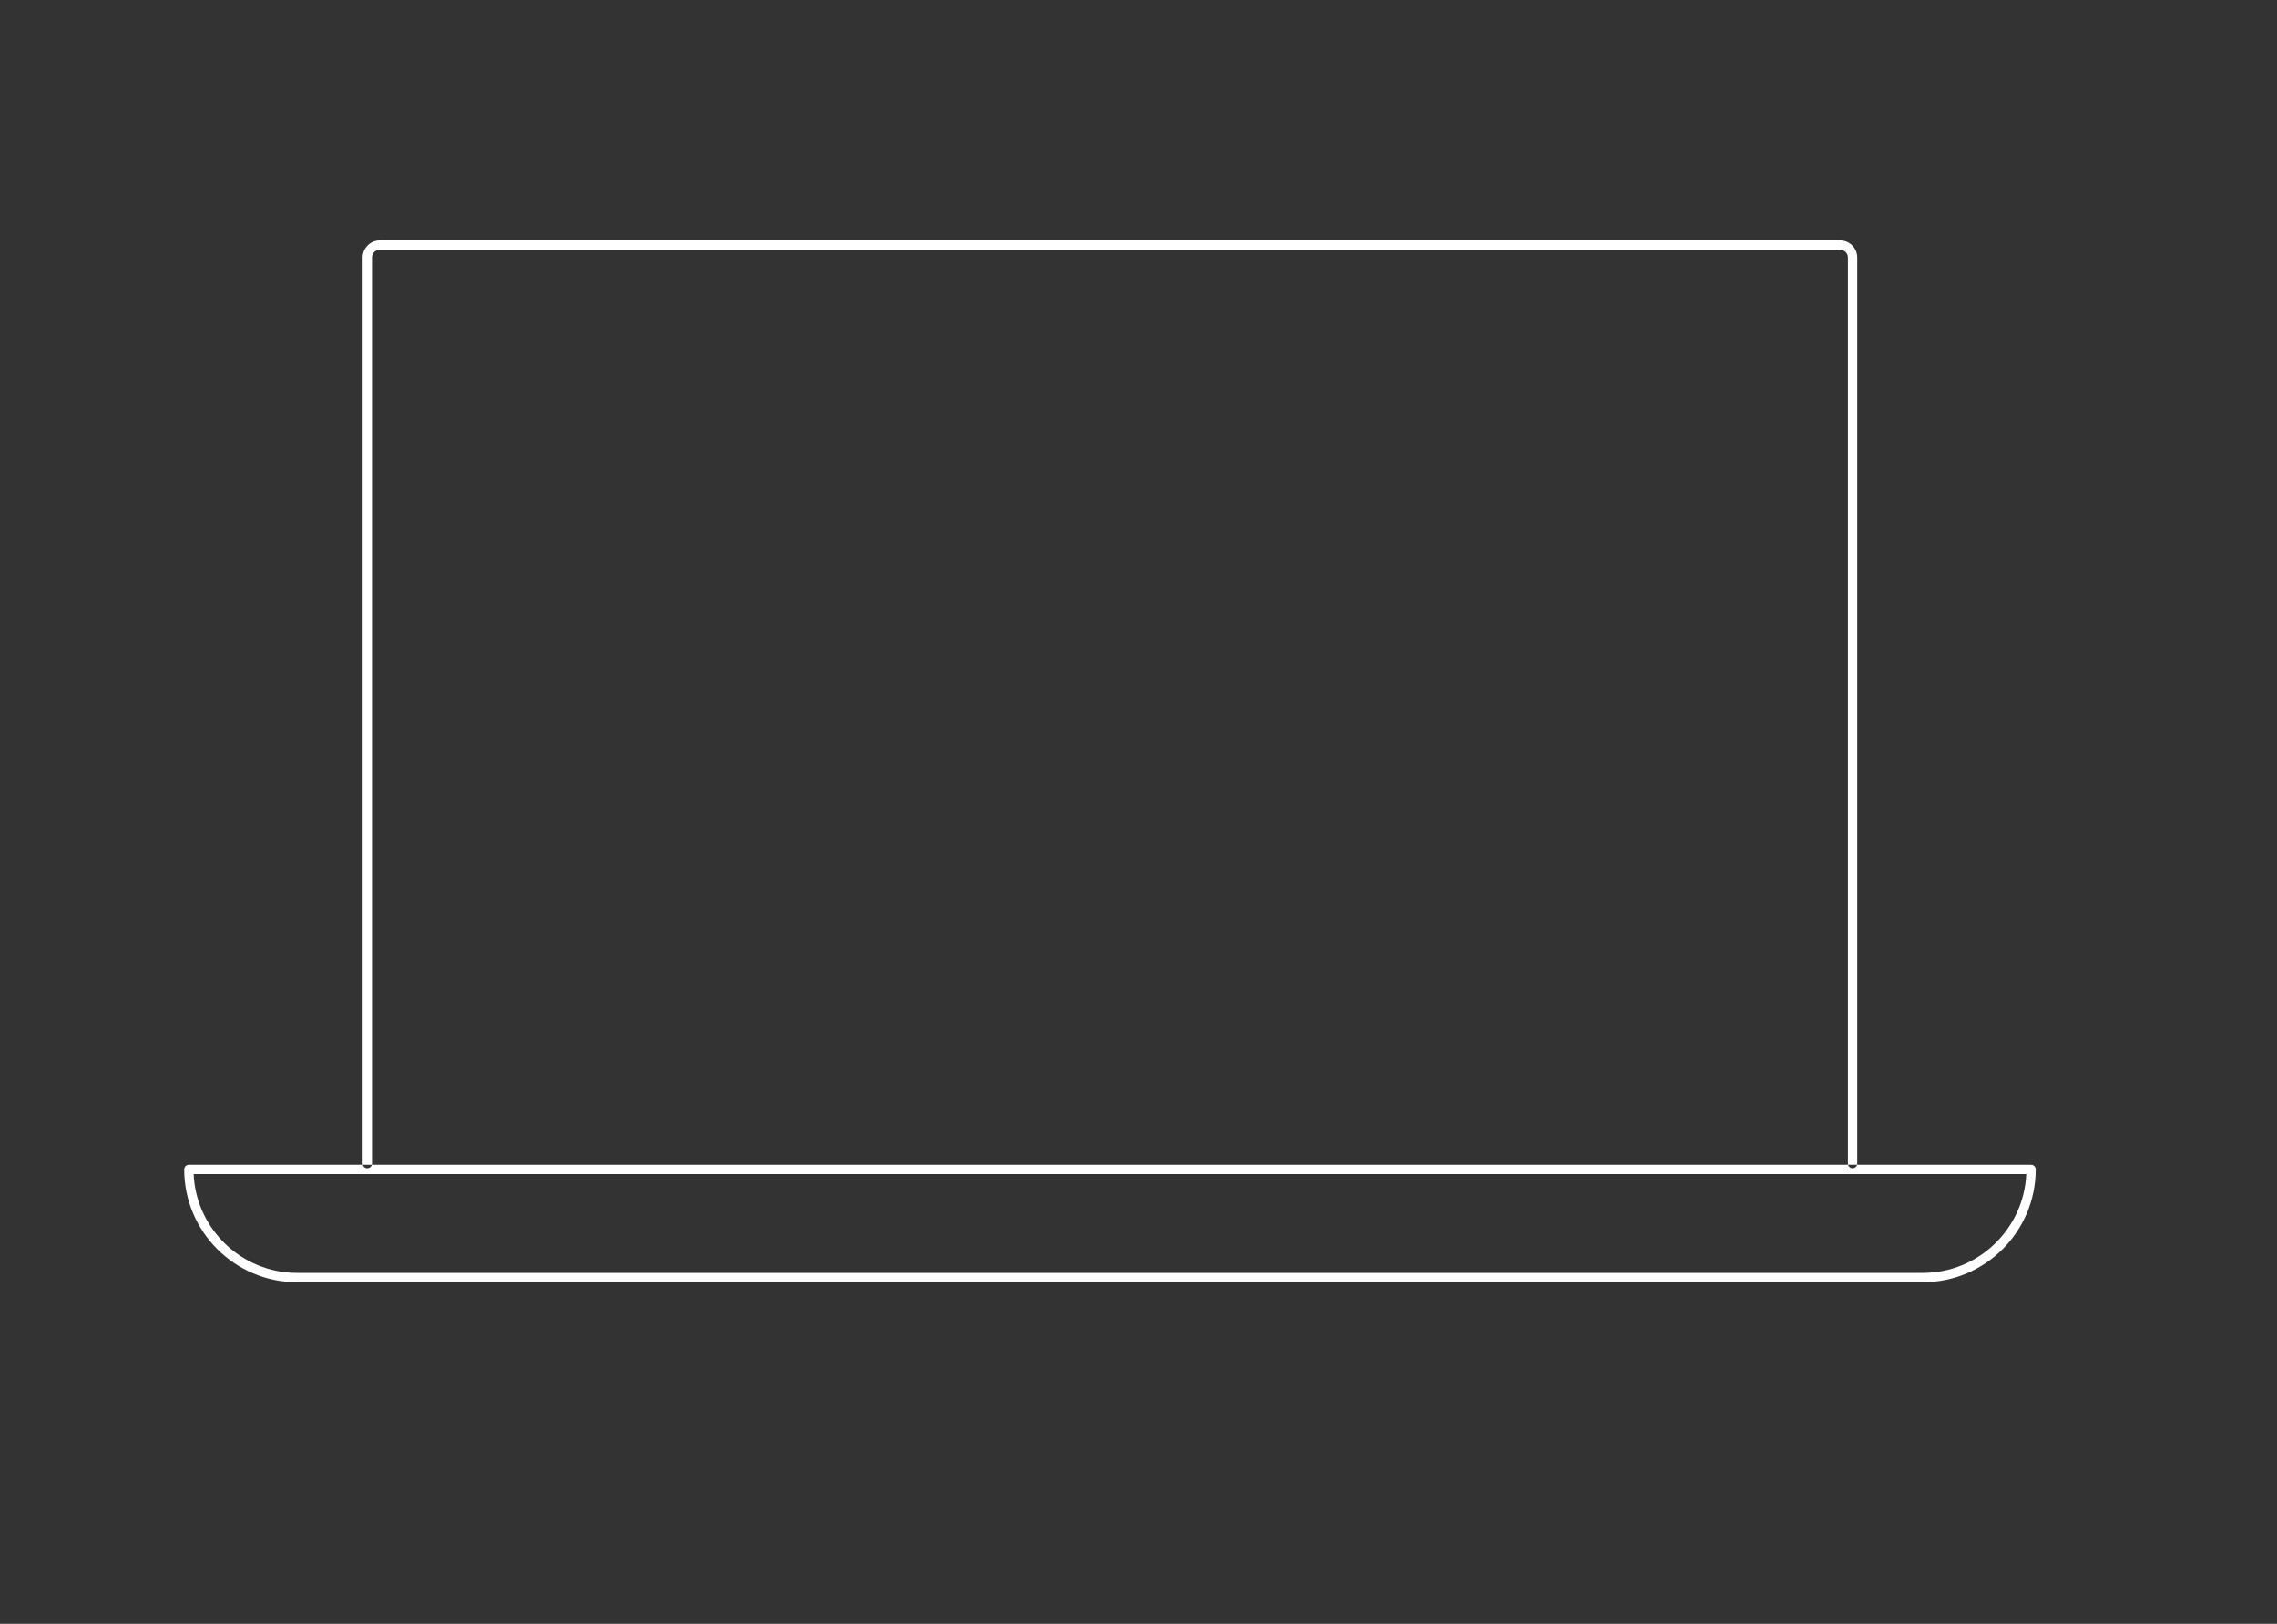 <svg version="1.1" baseProfile="tiny" id="chart" xmlns="http://www.w3.org/2000/svg" xmlns:xlink="http://www.w3.org/1999/xlink"
   x="0px" y="0px" width="366.037px" height="261.026px" viewBox="0 0 366.037 261.026" xml:space="preserve">
  
  <rect x="0" y="0" width="366.037" height="261.026" fill="#333333" stroke="none"/>
  
  <defs>
    <style type="text/css">
      
      .zigzag {
        stroke-dasharray: 480;
        stroke-dashoffset: 480;
        animation: zigzag 4s linear forwards infinite;
      }
      @keyframes zigzag {
        from {
          stroke-dashoffset: 980;
        }
        to {
          stroke-dashoffset: 0;
        }
      }

      @keyframes month {
        from {
          stroke-dashoffset: 380;
        }
        to {
          stroke-dashoffset: 0;
        }
      }

      .dash {
        stroke-dasharray: 280;
        stroke-dashoffset: 280;
        animation: month 4s linear backwards infinite;
      }


      .dash:nth-child(1) {
        animation-delay: 0s;
      }
      .dash:nth-child(2) {
        animation-delay: 0.05s;
      }
      .dash:nth-child(3) {
        animation-delay: 0.10s;
      }
      .dash:nth-child(4) {
        animation-delay: 0.15s;
      }
      .dash:nth-child(5) {
        animation-delay: 0.20s;
      }
      .dash:nth-child(6) {
        animation-delay: 0.25s;
      }
      .dash:nth-child(7) {
        animation-delay: 0.30s;
      }
      .dash:nth-child(8) {
        animation-delay: 0.35s;
      }
      .dash:nth-child(9) {
        animation-delay: 0.40s;
      }
      .dash:nth-child(10) {
        animation-delay: 0.45s;
      }
    </style>
   </defs>
  
<path fill="#FFFFFF" d="M297.813,187.789c-0.414,0-0.75-0.336-0.75-0.75V41.398c0-0.689-0.561-1.25-1.25-1.25H61.049
  c-0.689,0-1.25,0.561-1.25,1.25v145.641c0,0.414-0.336,0.75-0.75,0.75s-0.75-0.336-0.75-0.75V41.398c0-1.517,1.234-2.75,2.75-2.75
  h234.764c1.516,0,2.75,1.233,2.75,2.75v145.641C298.563,187.453,298.227,187.789,297.813,187.789z M327.25,187.977
  c0-0.414-0.336-0.75-0.75-0.75H30.363c-0.414,0-0.75,0.336-0.75,0.75c0,10.002,8.137,18.139,18.138,18.139h261.367
  C319.116,206.115,327.25,197.979,327.25,187.977z M325.733,188.727c-0.394,8.828-7.696,15.889-16.615,15.889H47.75
  c-8.923,0-16.228-7.061-16.621-15.889H325.733z"/>
<g>
  
    <line class="dash" fill="none" stroke="#FFFFFF" stroke-width="7" stroke-linecap="round" stroke-linejoin="round" stroke-miterlimit="10" x1="84.662" y1="168.215" x2="84.662" y2="140.473"/>
  
      <line class="dash" fill="none" stroke="#FFFFFF" stroke-width="7" stroke-linecap="round" stroke-linejoin="round" stroke-miterlimit="10" x1="105.592" y1="168.215" x2="105.592" y2="149.795"/>
  
   <line class="dash three" fill="none" stroke="#FFFFFF" stroke-width="7" stroke-linecap="round" stroke-linejoin="round" stroke-miterlimit="10" x1="126.523" y1="168.215" x2="126.523" y2="159.118"/>
  
  <line class="dash four" fill="none" stroke="#FFFFFF" stroke-width="7" stroke-linecap="round" stroke-linejoin="round" stroke-miterlimit="10" x1="147.453" y1="168.215" x2="147.453" y2="140.473"/>
  
  <line class="dash five" fill="none" stroke="#FFFFFF" stroke-width="7" stroke-linecap="round" stroke-linejoin="round" stroke-miterlimit="10" x1="168.382" y1="168.215" x2="168.382" y2="149.795"/>
  
  
    <line class="dash six" fill="none" stroke="#FFFFFF" stroke-width="7" stroke-linecap="round" stroke-linejoin="round" stroke-miterlimit="10" x1="189.313" y1="168.215" x2="189.313" y2="140.473"/>
  
  <line class="dash seven" fill="none" stroke="#FFFFFF" stroke-width="7" stroke-linecap="round" stroke-linejoin="round" stroke-miterlimit="10" x1="210.244" y1="168.215" x2="210.244" y2="135.812"/>
  
    <line class="dash eight" fill="none" stroke="#FFFFFF" stroke-width="7" stroke-linecap="round" stroke-linejoin="round" stroke-miterlimit="10" x1="231.173" y1="168.215" x2="231.173" y2="163.779"/>
  
      <line class="dash nine" fill="none" stroke="#FFFFFF" stroke-width="7" stroke-linecap="round" stroke-linejoin="round" stroke-miterlimit="10" x1="252.104" y1="168.215" x2="252.104" y2="154.457"/>
  
    <line class="dash ten" fill="none" stroke="#FFFFFF" stroke-width="7" stroke-linecap="round" stroke-linejoin="round" stroke-miterlimit="10" x1="272.201" y1="168.215" x2="272.201" y2="163.779"/>

  
  
</g>
<polyline fill="none" points="84.295,72.647 104.795,97.147 147.795,75.147 189.295,110.647 231.795,102.147 270.795,122.147 "/>
<polyline class="zigzag" fill="none" stroke="#c04848" stroke-width="5" stroke-miterlimit="10" points="84.295,72.647 104.795,97.147 
  147.795,75.147 189.295,110.647 231.795,102.147 270.795,122.147 "/>
</svg>